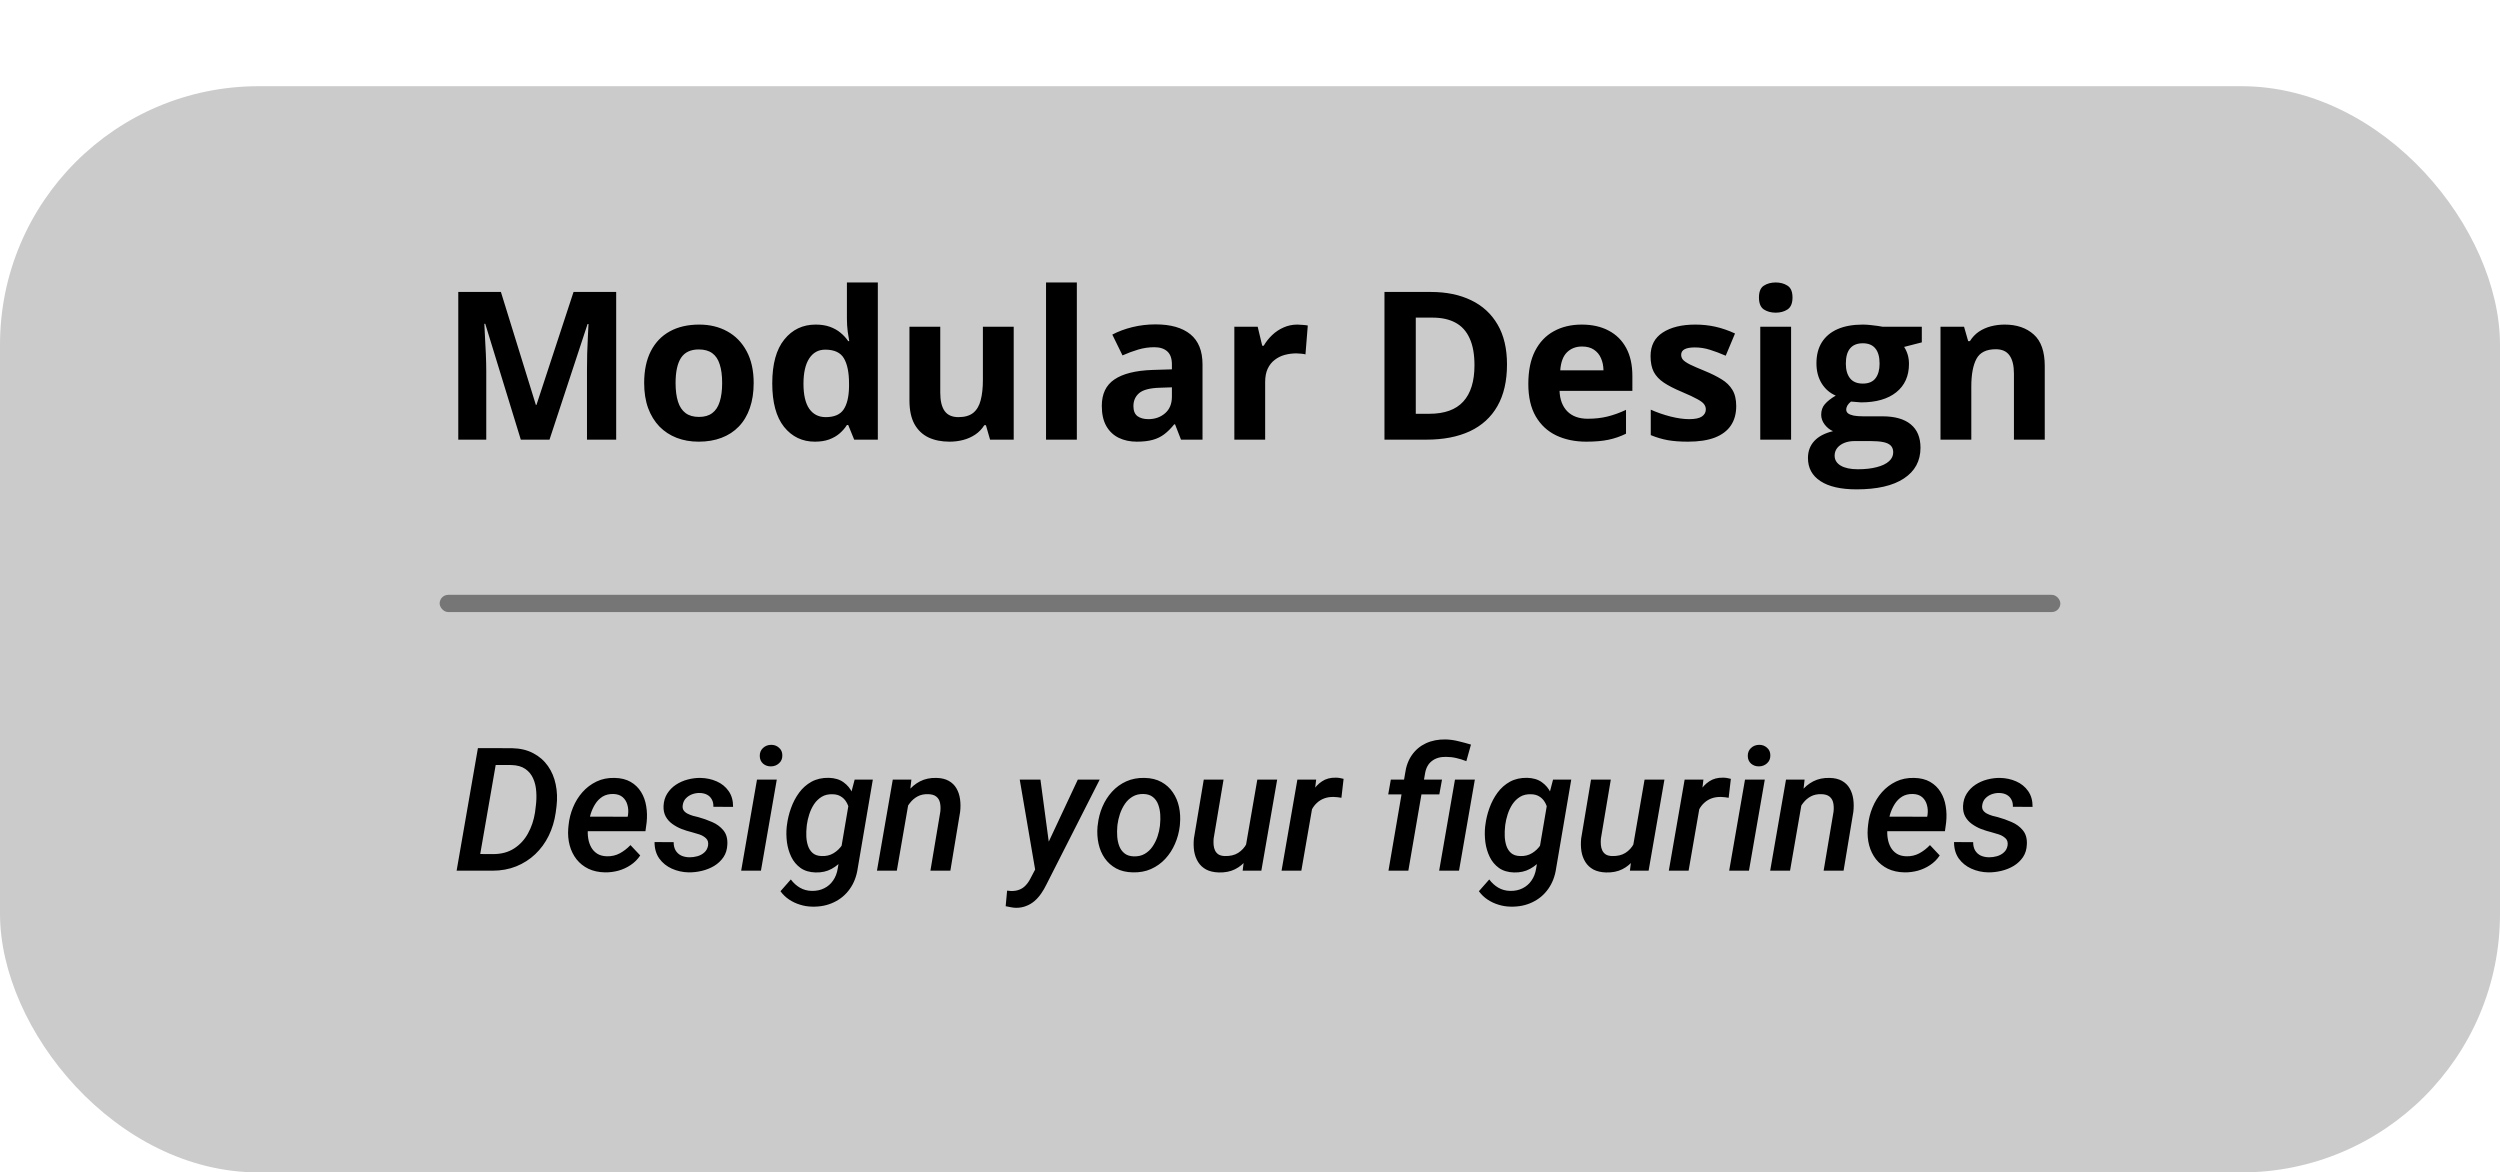 <svg width="290" height="136" viewBox="0 0 290 136" fill="none" xmlns="http://www.w3.org/2000/svg">
<rect y="10" width="290" height="126" rx="30" fill="#CBCBCB"/>
<path d="M60.414 51L56.289 37.559H56.184C56.199 37.879 56.223 38.363 56.254 39.012C56.293 39.652 56.328 40.336 56.359 41.062C56.391 41.789 56.406 42.445 56.406 43.031V51H53.16V33.867H58.105L62.16 46.969H62.23L66.531 33.867H71.477V51H68.09V42.891C68.09 42.352 68.098 41.73 68.113 41.027C68.137 40.324 68.164 39.656 68.195 39.023C68.227 38.383 68.25 37.902 68.266 37.582H68.16L63.742 51H60.414ZM87.426 44.426C87.426 45.52 87.277 46.488 86.981 47.332C86.691 48.176 86.266 48.891 85.703 49.477C85.148 50.055 84.477 50.492 83.688 50.789C82.906 51.086 82.023 51.234 81.039 51.234C80.117 51.234 79.269 51.086 78.496 50.789C77.731 50.492 77.062 50.055 76.492 49.477C75.93 48.891 75.492 48.176 75.18 47.332C74.875 46.488 74.723 45.52 74.723 44.426C74.723 42.973 74.981 41.742 75.496 40.734C76.012 39.727 76.746 38.961 77.699 38.438C78.652 37.914 79.789 37.652 81.109 37.652C82.336 37.652 83.422 37.914 84.367 38.438C85.32 38.961 86.066 39.727 86.606 40.734C87.152 41.742 87.426 42.973 87.426 44.426ZM78.367 44.426C78.367 45.285 78.461 46.008 78.648 46.594C78.836 47.18 79.129 47.621 79.527 47.918C79.926 48.215 80.445 48.363 81.086 48.363C81.719 48.363 82.231 48.215 82.621 47.918C83.019 47.621 83.309 47.18 83.488 46.594C83.676 46.008 83.769 45.285 83.769 44.426C83.769 43.559 83.676 42.84 83.488 42.27C83.309 41.691 83.019 41.258 82.621 40.969C82.223 40.68 81.703 40.535 81.062 40.535C80.117 40.535 79.43 40.859 79 41.508C78.578 42.156 78.367 43.129 78.367 44.426ZM94.527 51.234C93.066 51.234 91.875 50.664 90.953 49.523C90.039 48.375 89.582 46.691 89.582 44.473C89.582 42.23 90.047 40.535 90.977 39.387C91.906 38.23 93.121 37.652 94.621 37.652C95.246 37.652 95.797 37.738 96.273 37.91C96.75 38.082 97.16 38.312 97.504 38.602C97.856 38.891 98.152 39.215 98.394 39.574H98.512C98.465 39.324 98.406 38.957 98.336 38.473C98.273 37.98 98.242 37.477 98.242 36.961V32.766H101.828V51H99.086L98.394 49.301H98.242C98.016 49.66 97.731 49.988 97.387 50.285C97.051 50.574 96.648 50.805 96.18 50.977C95.711 51.148 95.16 51.234 94.527 51.234ZM95.781 48.387C96.758 48.387 97.445 48.098 97.844 47.52C98.25 46.934 98.465 46.055 98.488 44.883V44.496C98.488 43.223 98.293 42.25 97.902 41.578C97.512 40.898 96.785 40.559 95.723 40.559C94.934 40.559 94.316 40.898 93.871 41.578C93.426 42.258 93.203 43.238 93.203 44.52C93.203 45.801 93.426 46.766 93.871 47.414C94.324 48.062 94.961 48.387 95.781 48.387ZM117.59 37.898V51H114.848L114.367 49.324H114.18C113.898 49.77 113.547 50.133 113.125 50.414C112.703 50.695 112.238 50.902 111.73 51.035C111.223 51.168 110.695 51.234 110.148 51.234C109.211 51.234 108.395 51.07 107.699 50.742C107.004 50.406 106.461 49.887 106.07 49.184C105.688 48.48 105.496 47.566 105.496 46.441V37.898H109.07V45.551C109.07 46.488 109.238 47.195 109.574 47.672C109.91 48.148 110.445 48.387 111.18 48.387C111.906 48.387 112.477 48.223 112.891 47.895C113.305 47.559 113.594 47.07 113.758 46.43C113.93 45.781 114.016 44.992 114.016 44.062V37.898H117.59ZM124.914 51H121.34V32.766H124.914V51ZM134.043 37.629C135.801 37.629 137.148 38.012 138.086 38.777C139.023 39.543 139.492 40.707 139.492 42.27V51H136.996L136.305 49.219H136.211C135.836 49.688 135.453 50.07 135.062 50.367C134.672 50.664 134.223 50.883 133.715 51.023C133.207 51.164 132.59 51.234 131.863 51.234C131.09 51.234 130.395 51.086 129.777 50.789C129.168 50.492 128.688 50.039 128.336 49.43C127.984 48.812 127.809 48.031 127.809 47.086C127.809 45.695 128.297 44.672 129.273 44.016C130.25 43.352 131.715 42.984 133.668 42.914L135.941 42.844V42.27C135.941 41.582 135.762 41.078 135.402 40.758C135.043 40.438 134.543 40.277 133.902 40.277C133.27 40.277 132.648 40.367 132.039 40.547C131.43 40.727 130.82 40.953 130.211 41.227L129.027 38.812C129.723 38.445 130.5 38.156 131.359 37.945C132.227 37.734 133.121 37.629 134.043 37.629ZM135.941 44.93L134.559 44.977C133.402 45.008 132.598 45.215 132.145 45.598C131.699 45.98 131.477 46.484 131.477 47.109C131.477 47.656 131.637 48.047 131.957 48.281C132.277 48.508 132.695 48.621 133.211 48.621C133.977 48.621 134.621 48.395 135.145 47.941C135.676 47.488 135.941 46.844 135.941 46.008V44.93ZM150.496 37.652C150.676 37.652 150.883 37.664 151.117 37.688C151.359 37.703 151.555 37.727 151.703 37.758L151.434 41.109C151.316 41.07 151.148 41.043 150.93 41.027C150.719 41.004 150.535 40.992 150.379 40.992C149.918 40.992 149.469 41.051 149.031 41.168C148.602 41.285 148.215 41.477 147.871 41.742C147.527 42 147.254 42.344 147.051 42.773C146.855 43.195 146.758 43.715 146.758 44.332V51H143.184V37.898H145.891L146.418 40.102H146.594C146.852 39.656 147.172 39.25 147.555 38.883C147.945 38.508 148.387 38.211 148.879 37.992C149.379 37.766 149.918 37.652 150.496 37.652ZM174.812 42.27C174.812 44.199 174.441 45.812 173.699 47.109C172.965 48.398 171.898 49.371 170.5 50.027C169.102 50.676 167.418 51 165.449 51H160.598V33.867H165.977C167.773 33.867 169.332 34.188 170.652 34.828C171.973 35.461 172.996 36.402 173.723 37.652C174.449 38.895 174.812 40.434 174.812 42.27ZM171.039 42.363C171.039 41.098 170.852 40.059 170.477 39.246C170.109 38.426 169.562 37.82 168.836 37.43C168.117 37.039 167.227 36.844 166.164 36.844H164.23V48H165.789C167.562 48 168.879 47.527 169.738 46.582C170.605 45.637 171.039 44.23 171.039 42.363ZM183.484 37.652C184.695 37.652 185.738 37.887 186.613 38.355C187.488 38.816 188.164 39.488 188.641 40.371C189.117 41.254 189.355 42.332 189.355 43.605V45.34H180.906C180.945 46.348 181.246 47.141 181.809 47.719C182.379 48.289 183.168 48.574 184.176 48.574C185.012 48.574 185.777 48.488 186.473 48.316C187.168 48.145 187.883 47.887 188.617 47.543V50.309C187.969 50.629 187.289 50.863 186.578 51.012C185.875 51.16 185.02 51.234 184.012 51.234C182.699 51.234 181.535 50.992 180.52 50.508C179.512 50.023 178.719 49.285 178.141 48.293C177.57 47.301 177.285 46.051 177.285 44.543C177.285 43.012 177.543 41.738 178.059 40.723C178.582 39.699 179.309 38.934 180.238 38.426C181.168 37.91 182.25 37.652 183.484 37.652ZM183.508 40.195C182.812 40.195 182.234 40.418 181.773 40.863C181.32 41.309 181.059 42.008 180.988 42.961H186.004C185.996 42.43 185.898 41.957 185.711 41.543C185.531 41.129 185.258 40.801 184.891 40.559C184.531 40.316 184.07 40.195 183.508 40.195ZM201.402 47.109C201.402 48 201.191 48.754 200.77 49.371C200.355 49.98 199.734 50.445 198.906 50.766C198.078 51.078 197.047 51.234 195.812 51.234C194.898 51.234 194.113 51.176 193.457 51.059C192.809 50.941 192.152 50.746 191.488 50.473V47.52C192.199 47.84 192.961 48.105 193.773 48.316C194.594 48.52 195.312 48.621 195.93 48.621C196.625 48.621 197.121 48.52 197.418 48.316C197.723 48.105 197.875 47.832 197.875 47.496C197.875 47.277 197.812 47.082 197.688 46.91C197.57 46.73 197.312 46.531 196.914 46.312C196.516 46.086 195.891 45.793 195.039 45.434C194.219 45.09 193.543 44.742 193.012 44.391C192.488 44.039 192.098 43.625 191.84 43.148C191.59 42.664 191.465 42.051 191.465 41.309C191.465 40.098 191.934 39.188 192.871 38.578C193.816 37.961 195.078 37.652 196.656 37.652C197.469 37.652 198.242 37.734 198.977 37.898C199.719 38.062 200.48 38.324 201.262 38.684L200.184 41.262C199.535 40.98 198.922 40.75 198.344 40.57C197.773 40.391 197.191 40.301 196.598 40.301C196.074 40.301 195.68 40.371 195.414 40.512C195.148 40.652 195.016 40.867 195.016 41.156C195.016 41.367 195.082 41.555 195.215 41.719C195.355 41.883 195.621 42.066 196.012 42.27C196.41 42.465 196.992 42.719 197.758 43.031C198.5 43.336 199.145 43.656 199.691 43.992C200.238 44.32 200.66 44.73 200.957 45.223C201.254 45.707 201.402 46.336 201.402 47.109ZM207.766 37.898V51H204.191V37.898H207.766ZM205.984 32.766C206.516 32.766 206.973 32.891 207.355 33.141C207.738 33.383 207.93 33.84 207.93 34.512C207.93 35.176 207.738 35.637 207.355 35.895C206.973 36.145 206.516 36.27 205.984 36.27C205.445 36.27 204.984 36.145 204.602 35.895C204.227 35.637 204.039 35.176 204.039 34.512C204.039 33.84 204.227 33.383 204.602 33.141C204.984 32.891 205.445 32.766 205.984 32.766ZM215.359 56.766C213.531 56.766 212.133 56.445 211.164 55.805C210.203 55.172 209.723 54.281 209.723 53.133C209.723 52.344 209.969 51.684 210.461 51.152C210.953 50.621 211.676 50.242 212.629 50.016C212.262 49.859 211.941 49.605 211.668 49.254C211.395 48.895 211.258 48.516 211.258 48.117C211.258 47.617 211.402 47.203 211.691 46.875C211.98 46.539 212.398 46.211 212.945 45.891C212.258 45.594 211.711 45.117 211.305 44.461C210.906 43.805 210.707 43.031 210.707 42.141C210.707 41.188 210.914 40.379 211.328 39.715C211.75 39.043 212.359 38.531 213.156 38.18C213.961 37.828 214.938 37.652 216.086 37.652C216.328 37.652 216.609 37.668 216.93 37.699C217.25 37.73 217.543 37.766 217.809 37.805C218.082 37.844 218.266 37.875 218.359 37.898H222.93V39.715L220.879 40.242C221.066 40.531 221.207 40.84 221.301 41.168C221.395 41.496 221.441 41.844 221.441 42.211C221.441 43.617 220.949 44.715 219.965 45.504C218.988 46.285 217.629 46.676 215.887 46.676C215.473 46.652 215.082 46.621 214.715 46.582C214.535 46.723 214.398 46.871 214.305 47.027C214.211 47.184 214.164 47.348 214.164 47.52C214.164 47.691 214.234 47.836 214.375 47.953C214.523 48.062 214.742 48.148 215.031 48.211C215.328 48.266 215.695 48.293 216.133 48.293H218.359C219.797 48.293 220.891 48.602 221.641 49.219C222.398 49.836 222.777 50.742 222.777 51.938C222.777 53.469 222.137 54.656 220.855 55.5C219.582 56.344 217.75 56.766 215.359 56.766ZM215.512 54.434C216.363 54.434 217.094 54.352 217.703 54.188C218.32 54.031 218.793 53.805 219.121 53.508C219.449 53.219 219.613 52.871 219.613 52.465C219.613 52.137 219.516 51.875 219.32 51.68C219.133 51.492 218.844 51.359 218.453 51.281C218.07 51.203 217.578 51.164 216.977 51.164H215.125C214.688 51.164 214.293 51.234 213.941 51.375C213.598 51.516 213.324 51.711 213.121 51.961C212.918 52.219 212.816 52.516 212.816 52.852C212.816 53.344 213.051 53.73 213.52 54.012C213.996 54.293 214.66 54.434 215.512 54.434ZM216.086 44.496C216.758 44.496 217.25 44.289 217.562 43.875C217.875 43.461 218.031 42.898 218.031 42.188C218.031 41.398 217.867 40.809 217.539 40.418C217.219 40.02 216.734 39.82 216.086 39.82C215.43 39.82 214.938 40.02 214.609 40.418C214.281 40.809 214.117 41.398 214.117 42.188C214.117 42.898 214.277 43.461 214.598 43.875C214.926 44.289 215.422 44.496 216.086 44.496ZM232.539 37.652C233.938 37.652 235.062 38.035 235.914 38.801C236.766 39.559 237.191 40.777 237.191 42.457V51H233.617V43.348C233.617 42.41 233.445 41.703 233.102 41.227C232.766 40.75 232.234 40.512 231.508 40.512C230.414 40.512 229.668 40.883 229.27 41.625C228.871 42.367 228.672 43.438 228.672 44.836V51H225.098V37.898H227.828L228.309 39.574H228.508C228.789 39.121 229.137 38.754 229.551 38.473C229.973 38.191 230.438 37.984 230.945 37.852C231.461 37.719 231.992 37.652 232.539 37.652Z" fill="black"/>
<path d="M57.127 101H54.031L54.393 99.057L57.195 99.076C58.152 99.076 58.966 98.858 59.637 98.422C60.314 97.986 60.851 97.403 61.248 96.674C61.652 95.945 61.922 95.141 62.059 94.262L62.156 93.481C62.228 92.927 62.244 92.377 62.205 91.83C62.172 91.277 62.055 90.772 61.853 90.316C61.652 89.854 61.349 89.483 60.945 89.203C60.542 88.917 60.005 88.764 59.334 88.744L56.102 88.734L56.443 86.781L59.402 86.791C60.353 86.811 61.173 87.006 61.863 87.377C62.56 87.742 63.126 88.236 63.562 88.861C63.999 89.48 64.298 90.189 64.461 90.99C64.63 91.791 64.663 92.631 64.559 93.51L64.461 94.272C64.324 95.228 64.054 96.12 63.65 96.947C63.247 97.768 62.726 98.481 62.088 99.086C61.45 99.691 60.711 100.163 59.871 100.502C59.038 100.834 58.123 101 57.127 101ZM57.84 86.781L55.369 101H52.967L55.438 86.781H57.84ZM70.174 101.195C69.451 101.182 68.81 101.042 68.25 100.775C67.697 100.502 67.238 100.134 66.873 99.672C66.508 99.203 66.245 98.666 66.082 98.061C65.919 97.449 65.864 96.797 65.916 96.107L65.955 95.707C66.027 94.997 66.199 94.314 66.473 93.656C66.746 92.992 67.111 92.403 67.566 91.889C68.029 91.368 68.572 90.958 69.197 90.658C69.822 90.359 70.519 90.219 71.287 90.238C72.023 90.251 72.644 90.404 73.152 90.697C73.66 90.99 74.064 91.381 74.363 91.869C74.663 92.351 74.861 92.898 74.959 93.51C75.063 94.122 75.079 94.757 75.008 95.414L74.871 96.42H66.941L67.215 94.731L72.811 94.74L72.85 94.535C72.908 94.125 72.885 93.738 72.781 93.373C72.684 93.008 72.501 92.709 72.234 92.475C71.967 92.24 71.609 92.117 71.16 92.103C70.672 92.091 70.252 92.191 69.9 92.406C69.555 92.621 69.269 92.911 69.041 93.275C68.813 93.64 68.634 94.037 68.504 94.467C68.38 94.89 68.292 95.303 68.24 95.707L68.201 96.098C68.162 96.482 68.172 96.863 68.231 97.24C68.289 97.618 68.403 97.963 68.572 98.275C68.742 98.581 68.976 98.832 69.275 99.027C69.575 99.216 69.946 99.317 70.389 99.33C70.942 99.343 71.443 99.229 71.893 98.988C72.348 98.741 72.762 98.422 73.133 98.031L74.266 99.232C73.966 99.682 73.595 100.053 73.152 100.346C72.716 100.639 72.241 100.857 71.727 101C71.219 101.137 70.701 101.202 70.174 101.195ZM82.137 98.08C82.189 97.722 82.111 97.445 81.902 97.25C81.694 97.048 81.434 96.895 81.121 96.791C80.809 96.687 80.522 96.602 80.262 96.537C79.865 96.439 79.467 96.316 79.07 96.166C78.68 96.01 78.322 95.814 77.996 95.58C77.671 95.346 77.413 95.059 77.225 94.721C77.036 94.376 76.951 93.966 76.971 93.49C76.997 92.943 77.14 92.465 77.4 92.055C77.661 91.644 77.996 91.303 78.406 91.029C78.823 90.756 79.279 90.554 79.773 90.424C80.268 90.294 80.76 90.232 81.248 90.238C81.932 90.251 82.56 90.385 83.133 90.639C83.712 90.893 84.174 91.267 84.519 91.762C84.871 92.257 85.044 92.868 85.037 93.598L82.752 93.588C82.765 93.262 82.706 92.982 82.576 92.748C82.453 92.507 82.27 92.322 82.029 92.191C81.788 92.061 81.499 91.993 81.16 91.986C80.867 91.98 80.578 92.029 80.291 92.133C80.011 92.237 79.77 92.393 79.568 92.602C79.367 92.81 79.243 93.074 79.197 93.393C79.158 93.64 79.194 93.845 79.305 94.008C79.415 94.164 79.568 94.291 79.764 94.389C79.959 94.486 80.164 94.568 80.379 94.633C80.6 94.691 80.799 94.74 80.975 94.779C81.528 94.929 82.072 95.121 82.606 95.356C83.139 95.583 83.576 95.906 83.914 96.322C84.253 96.732 84.406 97.273 84.373 97.943C84.353 98.516 84.204 99.011 83.924 99.428C83.644 99.838 83.286 100.176 82.85 100.443C82.413 100.704 81.935 100.896 81.414 101.02C80.9 101.143 80.392 101.202 79.891 101.195C79.201 101.182 78.549 101.039 77.938 100.766C77.332 100.492 76.844 100.098 76.473 99.584C76.108 99.063 75.926 98.428 75.926 97.68L78.143 97.689C78.143 98.067 78.217 98.386 78.367 98.647C78.523 98.907 78.738 99.106 79.012 99.242C79.292 99.372 79.617 99.441 79.988 99.447C80.294 99.447 80.6 99.405 80.906 99.32C81.219 99.229 81.486 99.083 81.707 98.881C81.935 98.679 82.078 98.412 82.137 98.08ZM90.106 90.434L88.269 101H85.975L87.811 90.434H90.106ZM88.133 87.699C88.126 87.322 88.25 87.012 88.504 86.772C88.758 86.531 89.07 86.407 89.441 86.4C89.799 86.394 90.106 86.505 90.359 86.732C90.62 86.954 90.75 87.25 90.75 87.621C90.757 87.999 90.63 88.305 90.369 88.539C90.115 88.773 89.806 88.894 89.441 88.9C89.083 88.907 88.777 88.803 88.523 88.588C88.269 88.367 88.139 88.07 88.133 87.699ZM99.139 90.434H101.248L99.5 100.697C99.37 101.628 99.064 102.432 98.582 103.109C98.107 103.786 97.492 104.304 96.736 104.662C95.981 105.027 95.135 105.196 94.197 105.17C93.728 105.163 93.266 105.089 92.811 104.945C92.355 104.809 91.932 104.61 91.541 104.35C91.15 104.089 90.815 103.767 90.535 103.383L91.736 102.016C92.036 102.419 92.387 102.738 92.791 102.973C93.195 103.207 93.647 103.331 94.148 103.344C94.695 103.357 95.18 103.256 95.603 103.041C96.027 102.833 96.372 102.533 96.639 102.143C96.912 101.752 97.091 101.29 97.176 100.756L98.543 92.709L99.139 90.434ZM91.258 95.912L91.287 95.697C91.365 95.046 91.522 94.395 91.756 93.744C91.99 93.087 92.303 92.491 92.693 91.957C93.091 91.417 93.572 90.99 94.139 90.678C94.712 90.365 95.379 90.216 96.141 90.228C96.831 90.248 97.397 90.417 97.84 90.736C98.289 91.055 98.634 91.469 98.875 91.977C99.122 92.484 99.288 93.038 99.373 93.637C99.458 94.236 99.484 94.828 99.451 95.414L99.373 96.078C99.269 96.684 99.093 97.292 98.846 97.904C98.598 98.516 98.276 99.076 97.879 99.584C97.488 100.085 97.019 100.486 96.473 100.785C95.932 101.085 95.311 101.225 94.607 101.205C93.911 101.186 93.331 101.013 92.869 100.688C92.407 100.355 92.049 99.929 91.795 99.408C91.541 98.887 91.372 98.321 91.287 97.709C91.209 97.097 91.199 96.498 91.258 95.912ZM93.592 95.697L93.572 95.902C93.533 96.247 93.52 96.612 93.533 96.996C93.546 97.38 93.608 97.745 93.719 98.09C93.829 98.435 94.012 98.721 94.266 98.949C94.519 99.171 94.865 99.288 95.301 99.301C95.828 99.327 96.294 99.216 96.697 98.969C97.107 98.721 97.446 98.393 97.713 97.982C97.986 97.572 98.178 97.13 98.289 96.654L98.562 94.867C98.588 94.535 98.569 94.21 98.504 93.891C98.439 93.565 98.325 93.272 98.162 93.012C98.006 92.751 97.797 92.543 97.537 92.387C97.277 92.224 96.961 92.139 96.59 92.133C96.102 92.113 95.678 92.211 95.32 92.426C94.969 92.641 94.672 92.927 94.432 93.285C94.197 93.643 94.012 94.034 93.875 94.457C93.738 94.88 93.644 95.294 93.592 95.697ZM105.447 92.826L104.031 101H101.727L103.562 90.434H105.721L105.447 92.826ZM104.637 95.326L103.934 95.336C104.012 94.704 104.165 94.083 104.393 93.471C104.627 92.852 104.936 92.299 105.32 91.811C105.704 91.316 106.17 90.925 106.717 90.639C107.27 90.352 107.908 90.219 108.631 90.238C109.204 90.251 109.679 90.365 110.057 90.58C110.441 90.795 110.737 91.085 110.945 91.449C111.16 91.814 111.3 92.231 111.365 92.699C111.43 93.168 111.434 93.659 111.375 94.174L110.242 101H107.928L109.08 94.144C109.119 93.767 109.106 93.428 109.041 93.129C108.976 92.823 108.833 92.582 108.611 92.406C108.39 92.224 108.071 92.13 107.654 92.123C107.199 92.11 106.798 92.195 106.453 92.377C106.108 92.559 105.812 92.81 105.564 93.129C105.317 93.441 105.115 93.79 104.959 94.174C104.809 94.558 104.702 94.942 104.637 95.326ZM120.672 99.731L125.027 90.434H127.566L121.375 102.621C121.199 102.986 120.997 103.331 120.77 103.656C120.548 103.982 120.294 104.268 120.008 104.516C119.721 104.763 119.399 104.955 119.041 105.092C118.689 105.235 118.292 105.307 117.85 105.307C117.648 105.3 117.449 105.277 117.254 105.238C117.052 105.206 116.854 105.167 116.658 105.121L116.824 103.314C116.896 103.321 116.967 103.327 117.039 103.334C117.111 103.347 117.182 103.354 117.254 103.354C117.625 103.367 117.951 103.318 118.23 103.207C118.51 103.103 118.755 102.94 118.963 102.719C119.178 102.497 119.367 102.227 119.529 101.908L120.672 99.731ZM120.691 90.434L121.766 98.461L121.746 100.863L120.145 101.273L118.289 90.434H120.691ZM127.312 95.893L127.342 95.668C127.42 94.939 127.599 94.245 127.879 93.588C128.159 92.93 128.53 92.348 128.992 91.84C129.461 91.326 130.011 90.925 130.643 90.639C131.281 90.352 131.99 90.219 132.771 90.238C133.527 90.251 134.174 90.408 134.715 90.707C135.262 91.007 135.704 91.407 136.043 91.908C136.388 92.403 136.629 92.969 136.766 93.607C136.902 94.239 136.938 94.9 136.873 95.59L136.854 95.814C136.769 96.544 136.583 97.234 136.297 97.885C136.017 98.536 135.643 99.115 135.174 99.623C134.712 100.124 134.161 100.518 133.523 100.805C132.892 101.085 132.189 101.215 131.414 101.195C130.665 101.182 130.018 101.029 129.471 100.736C128.93 100.437 128.488 100.04 128.143 99.545C127.804 99.05 127.566 98.49 127.43 97.865C127.293 97.234 127.254 96.576 127.312 95.893ZM129.627 95.668L129.607 95.893C129.575 96.251 129.572 96.628 129.598 97.025C129.624 97.422 129.702 97.794 129.832 98.139C129.962 98.484 130.164 98.767 130.438 98.988C130.711 99.21 131.076 99.327 131.531 99.34C132.013 99.353 132.433 99.255 132.791 99.047C133.149 98.838 133.449 98.559 133.689 98.207C133.93 97.856 134.122 97.471 134.266 97.055C134.409 96.632 134.503 96.218 134.549 95.814L134.568 95.59C134.607 95.238 134.614 94.864 134.588 94.467C134.562 94.063 134.484 93.686 134.354 93.334C134.223 92.976 134.021 92.686 133.748 92.465C133.475 92.237 133.11 92.117 132.654 92.103C132.166 92.091 131.743 92.191 131.385 92.406C131.027 92.615 130.727 92.898 130.486 93.256C130.245 93.614 130.053 94.005 129.91 94.428C129.773 94.851 129.679 95.264 129.627 95.668ZM144.471 98.393L145.848 90.434H148.152L146.316 101H144.148L144.471 98.393ZM145.115 96.312L145.877 96.283C145.799 96.921 145.656 97.54 145.447 98.139C145.239 98.731 144.956 99.262 144.598 99.731C144.24 100.199 143.794 100.567 143.26 100.834C142.726 101.101 142.098 101.225 141.375 101.205C140.796 101.186 140.307 101.072 139.91 100.863C139.52 100.648 139.21 100.359 138.982 99.994C138.755 99.63 138.602 99.213 138.523 98.744C138.452 98.275 138.442 97.781 138.494 97.26L139.637 90.434H141.932L140.779 97.289C140.76 97.543 140.76 97.787 140.779 98.022C140.799 98.256 140.854 98.467 140.945 98.656C141.036 98.845 141.17 98.998 141.346 99.115C141.528 99.226 141.766 99.288 142.059 99.301C142.684 99.32 143.204 99.2 143.621 98.939C144.044 98.672 144.376 98.308 144.617 97.846C144.865 97.383 145.031 96.872 145.115 96.312ZM152.42 92.562L150.955 101H148.66L150.496 90.434H152.674L152.42 92.562ZM155.857 90.346L155.604 92.543C155.454 92.517 155.301 92.494 155.145 92.475C154.995 92.455 154.845 92.445 154.695 92.445C154.298 92.439 153.94 92.494 153.621 92.611C153.302 92.728 153.022 92.898 152.781 93.119C152.54 93.334 152.339 93.594 152.176 93.9C152.013 94.2 151.886 94.535 151.795 94.906L151.248 94.945C151.313 94.431 151.424 93.897 151.58 93.344C151.743 92.79 151.967 92.276 152.254 91.801C152.54 91.319 152.905 90.932 153.348 90.639C153.79 90.339 154.327 90.196 154.959 90.209C155.109 90.209 155.258 90.222 155.408 90.248C155.558 90.274 155.708 90.307 155.857 90.346ZM163.367 101H161.062L162.986 89.76C163.097 88.907 163.361 88.184 163.777 87.592C164.194 86.993 164.734 86.537 165.398 86.225C166.069 85.912 166.831 85.762 167.684 85.775C168.191 85.788 168.689 85.857 169.178 85.981C169.666 86.098 170.151 86.228 170.633 86.371L170.096 88.295C169.718 88.145 169.331 88.025 168.934 87.934C168.543 87.842 168.146 87.797 167.742 87.797C167.078 87.784 166.531 87.943 166.102 88.275C165.672 88.601 165.405 89.092 165.301 89.75L163.367 101ZM167.273 90.434L166.961 92.152H161.033L161.336 90.434H167.273ZM171.082 90.434L169.246 101H166.941L168.777 90.434H171.082ZM180.154 90.434H182.264L180.516 100.697C180.385 101.628 180.079 102.432 179.598 103.109C179.122 103.786 178.507 104.304 177.752 104.662C176.997 105.027 176.15 105.196 175.213 105.17C174.744 105.163 174.282 105.089 173.826 104.945C173.37 104.809 172.947 104.61 172.557 104.35C172.166 104.089 171.831 103.767 171.551 103.383L172.752 102.016C173.051 102.419 173.403 102.738 173.807 102.973C174.21 103.207 174.663 103.331 175.164 103.344C175.711 103.357 176.196 103.256 176.619 103.041C177.042 102.833 177.387 102.533 177.654 102.143C177.928 101.752 178.107 101.29 178.191 100.756L179.559 92.709L180.154 90.434ZM172.273 95.912L172.303 95.697C172.381 95.046 172.537 94.395 172.771 93.744C173.006 93.087 173.318 92.491 173.709 91.957C174.106 91.417 174.588 90.99 175.154 90.678C175.727 90.365 176.395 90.216 177.156 90.228C177.846 90.248 178.413 90.417 178.855 90.736C179.305 91.055 179.65 91.469 179.891 91.977C180.138 92.484 180.304 93.038 180.389 93.637C180.473 94.236 180.499 94.828 180.467 95.414L180.389 96.078C180.285 96.684 180.109 97.292 179.861 97.904C179.614 98.516 179.292 99.076 178.895 99.584C178.504 100.085 178.035 100.486 177.488 100.785C176.948 101.085 176.326 101.225 175.623 101.205C174.926 101.186 174.347 101.013 173.885 100.688C173.423 100.355 173.064 99.929 172.811 99.408C172.557 98.887 172.387 98.321 172.303 97.709C172.225 97.097 172.215 96.498 172.273 95.912ZM174.607 95.697L174.588 95.902C174.549 96.247 174.536 96.612 174.549 96.996C174.562 97.38 174.624 97.745 174.734 98.09C174.845 98.435 175.027 98.721 175.281 98.949C175.535 99.171 175.88 99.288 176.316 99.301C176.844 99.327 177.309 99.216 177.713 98.969C178.123 98.721 178.462 98.393 178.729 97.982C179.002 97.572 179.194 97.13 179.305 96.654L179.578 94.867C179.604 94.535 179.585 94.21 179.52 93.891C179.454 93.565 179.34 93.272 179.178 93.012C179.021 92.751 178.813 92.543 178.553 92.387C178.292 92.224 177.977 92.139 177.605 92.133C177.117 92.113 176.694 92.211 176.336 92.426C175.984 92.641 175.688 92.927 175.447 93.285C175.213 93.643 175.027 94.034 174.891 94.457C174.754 94.88 174.66 95.294 174.607 95.697ZM189.393 98.393L190.77 90.434H193.074L191.238 101H189.07L189.393 98.393ZM190.037 96.312L190.799 96.283C190.721 96.921 190.577 97.54 190.369 98.139C190.161 98.731 189.878 99.262 189.52 99.731C189.161 100.199 188.715 100.567 188.182 100.834C187.648 101.101 187.02 101.225 186.297 101.205C185.717 101.186 185.229 101.072 184.832 100.863C184.441 100.648 184.132 100.359 183.904 99.994C183.676 99.63 183.523 99.213 183.445 98.744C183.374 98.275 183.364 97.781 183.416 97.26L184.559 90.434H186.854L185.701 97.289C185.682 97.543 185.682 97.787 185.701 98.022C185.721 98.256 185.776 98.467 185.867 98.656C185.958 98.845 186.092 98.998 186.268 99.115C186.45 99.226 186.688 99.288 186.98 99.301C187.605 99.32 188.126 99.2 188.543 98.939C188.966 98.672 189.298 98.308 189.539 97.846C189.786 97.383 189.952 96.872 190.037 96.312ZM197.342 92.562L195.877 101H193.582L195.418 90.434H197.596L197.342 92.562ZM200.779 90.346L200.525 92.543C200.376 92.517 200.223 92.494 200.066 92.475C199.917 92.455 199.767 92.445 199.617 92.445C199.22 92.439 198.862 92.494 198.543 92.611C198.224 92.728 197.944 92.898 197.703 93.119C197.462 93.334 197.26 93.594 197.098 93.9C196.935 94.2 196.808 94.535 196.717 94.906L196.17 94.945C196.235 94.431 196.346 93.897 196.502 93.344C196.665 92.79 196.889 92.276 197.176 91.801C197.462 91.319 197.827 90.932 198.27 90.639C198.712 90.339 199.249 90.196 199.881 90.209C200.031 90.209 200.18 90.222 200.33 90.248C200.48 90.274 200.63 90.307 200.779 90.346ZM204.715 90.434L202.879 101H200.584L202.42 90.434H204.715ZM202.742 87.699C202.736 87.322 202.859 87.012 203.113 86.772C203.367 86.531 203.68 86.407 204.051 86.4C204.409 86.394 204.715 86.505 204.969 86.732C205.229 86.954 205.359 87.25 205.359 87.621C205.366 87.999 205.239 88.305 204.979 88.539C204.725 88.773 204.415 88.894 204.051 88.9C203.693 88.907 203.387 88.803 203.133 88.588C202.879 88.367 202.749 88.07 202.742 87.699ZM209.061 92.826L207.645 101H205.34L207.176 90.434H209.334L209.061 92.826ZM208.25 95.326L207.547 95.336C207.625 94.704 207.778 94.083 208.006 93.471C208.24 92.852 208.549 92.299 208.934 91.811C209.318 91.316 209.783 90.925 210.33 90.639C210.883 90.352 211.521 90.219 212.244 90.238C212.817 90.251 213.292 90.365 213.67 90.58C214.054 90.795 214.35 91.085 214.559 91.449C214.773 91.814 214.913 92.231 214.979 92.699C215.044 93.168 215.047 93.659 214.988 94.174L213.855 101H211.541L212.693 94.144C212.732 93.767 212.719 93.428 212.654 93.129C212.589 92.823 212.446 92.582 212.225 92.406C212.003 92.224 211.684 92.13 211.268 92.123C210.812 92.11 210.411 92.195 210.066 92.377C209.721 92.559 209.425 92.81 209.178 93.129C208.93 93.441 208.729 93.79 208.572 94.174C208.423 94.558 208.315 94.942 208.25 95.326ZM220.916 101.195C220.193 101.182 219.552 101.042 218.992 100.775C218.439 100.502 217.98 100.134 217.615 99.672C217.251 99.203 216.987 98.666 216.824 98.061C216.661 97.449 216.606 96.797 216.658 96.107L216.697 95.707C216.769 94.997 216.941 94.314 217.215 93.656C217.488 92.992 217.853 92.403 218.309 91.889C218.771 91.368 219.314 90.958 219.939 90.658C220.564 90.359 221.261 90.219 222.029 90.238C222.765 90.251 223.387 90.404 223.895 90.697C224.402 90.99 224.806 91.381 225.105 91.869C225.405 92.351 225.604 92.898 225.701 93.51C225.805 94.122 225.822 94.757 225.75 95.414L225.613 96.42H217.684L217.957 94.731L223.553 94.74L223.592 94.535C223.65 94.125 223.628 93.738 223.523 93.373C223.426 93.008 223.243 92.709 222.977 92.475C222.71 92.24 222.352 92.117 221.902 92.103C221.414 92.091 220.994 92.191 220.643 92.406C220.298 92.621 220.011 92.911 219.783 93.275C219.555 93.64 219.376 94.037 219.246 94.467C219.122 94.89 219.035 95.303 218.982 95.707L218.943 96.098C218.904 96.482 218.914 96.863 218.973 97.24C219.031 97.618 219.145 97.963 219.314 98.275C219.484 98.581 219.718 98.832 220.018 99.027C220.317 99.216 220.688 99.317 221.131 99.33C221.684 99.343 222.186 99.229 222.635 98.988C223.09 98.741 223.504 98.422 223.875 98.031L225.008 99.232C224.708 99.682 224.337 100.053 223.895 100.346C223.458 100.639 222.983 100.857 222.469 101C221.961 101.137 221.443 101.202 220.916 101.195ZM232.879 98.08C232.931 97.722 232.853 97.445 232.645 97.25C232.436 97.048 232.176 96.895 231.863 96.791C231.551 96.687 231.264 96.602 231.004 96.537C230.607 96.439 230.21 96.316 229.812 96.166C229.422 96.01 229.064 95.814 228.738 95.58C228.413 95.346 228.156 95.059 227.967 94.721C227.778 94.376 227.693 93.966 227.713 93.49C227.739 92.943 227.882 92.465 228.143 92.055C228.403 91.644 228.738 91.303 229.148 91.029C229.565 90.756 230.021 90.554 230.516 90.424C231.01 90.294 231.502 90.232 231.99 90.238C232.674 90.251 233.302 90.385 233.875 90.639C234.454 90.893 234.917 91.267 235.262 91.762C235.613 92.257 235.786 92.868 235.779 93.598L233.494 93.588C233.507 93.262 233.449 92.982 233.318 92.748C233.195 92.507 233.012 92.322 232.771 92.191C232.531 92.061 232.241 91.993 231.902 91.986C231.609 91.98 231.32 92.029 231.033 92.133C230.753 92.237 230.512 92.393 230.311 92.602C230.109 92.81 229.985 93.074 229.939 93.393C229.9 93.64 229.936 93.845 230.047 94.008C230.158 94.164 230.311 94.291 230.506 94.389C230.701 94.486 230.906 94.568 231.121 94.633C231.342 94.691 231.541 94.74 231.717 94.779C232.27 94.929 232.814 95.121 233.348 95.356C233.882 95.583 234.318 95.906 234.656 96.322C234.995 96.732 235.148 97.273 235.115 97.943C235.096 98.516 234.946 99.011 234.666 99.428C234.386 99.838 234.028 100.176 233.592 100.443C233.156 100.704 232.677 100.896 232.156 101.02C231.642 101.143 231.134 101.202 230.633 101.195C229.943 101.182 229.292 101.039 228.68 100.766C228.074 100.492 227.586 100.098 227.215 99.584C226.85 99.063 226.668 98.428 226.668 97.68L228.885 97.689C228.885 98.067 228.96 98.386 229.109 98.647C229.266 98.907 229.48 99.106 229.754 99.242C230.034 99.372 230.359 99.441 230.73 99.447C231.036 99.447 231.342 99.405 231.648 99.32C231.961 99.229 232.228 99.083 232.449 98.881C232.677 98.679 232.82 98.412 232.879 98.08Z" fill="black"/>
<rect x="51" y="69" width="188" height="2" rx="1" fill="#767676"/>
</svg>
